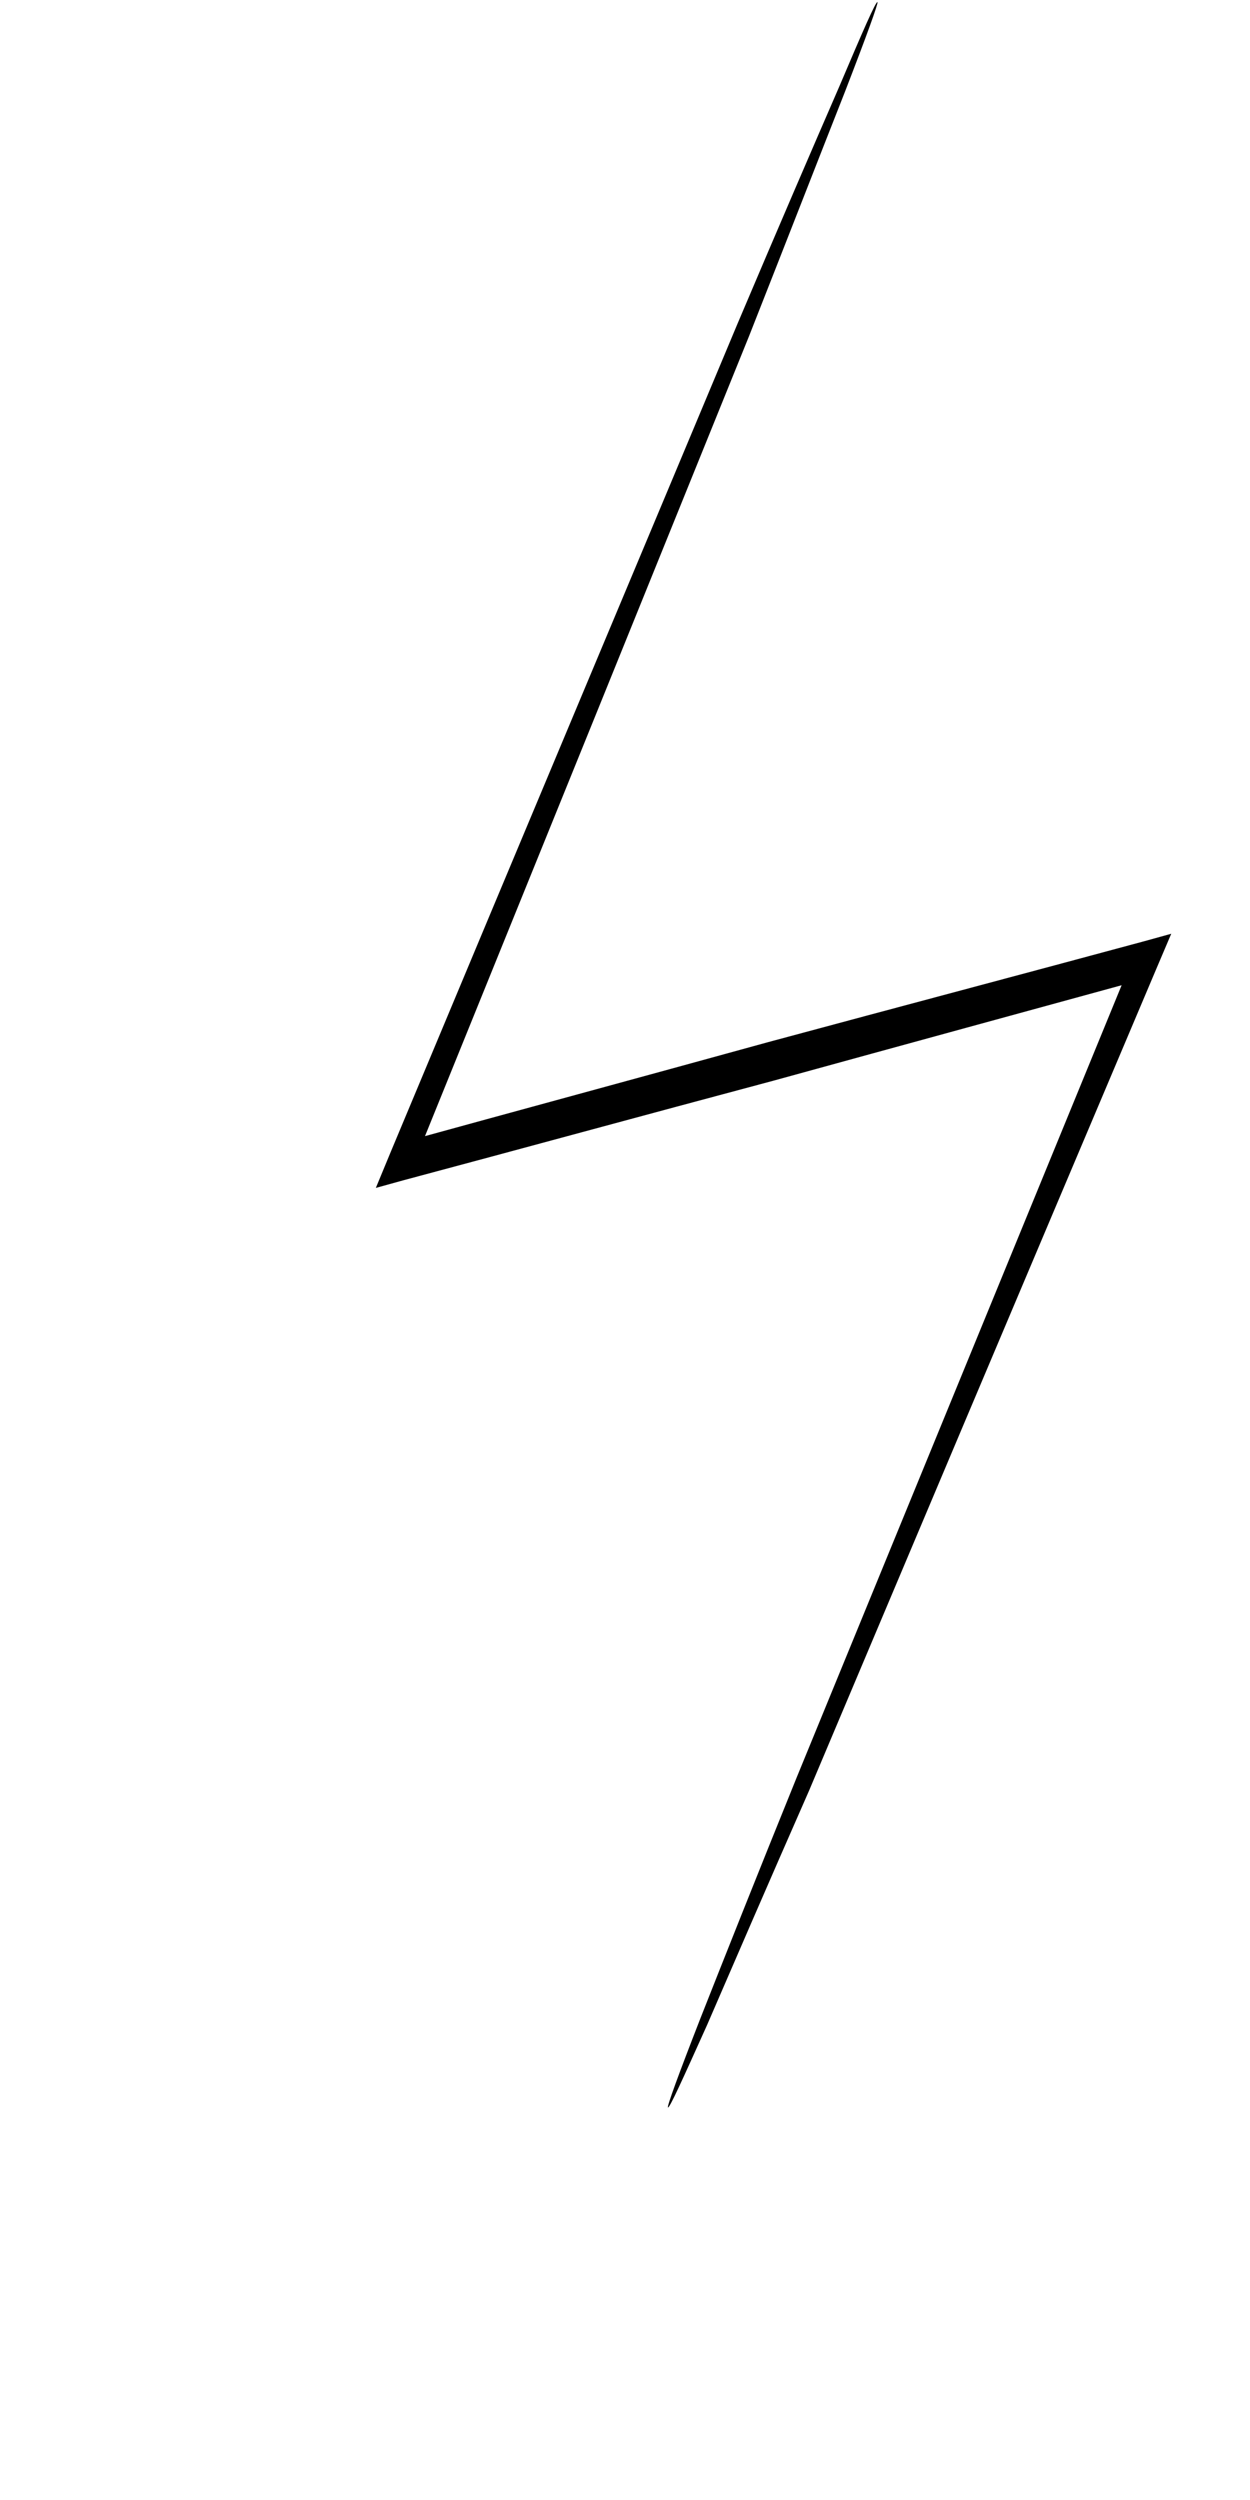 <svg width="3" height="6" viewBox="0 0 3 6" fill="none" xmlns="http://www.w3.org/2000/svg">
<path d="M2.106 0.005C2.108 0.008 2.081 0.083 2.028 0.22C1.97 0.367 1.893 0.565 1.798 0.806C1.593 1.313 1.311 2.009 0.985 2.813L0.957 2.744C1.233 2.668 1.532 2.587 1.844 2.501C2.159 2.416 2.465 2.335 2.746 2.259L2.811 2.241L2.774 2.328C2.44 3.117 2.152 3.799 1.942 4.297C1.84 4.529 1.758 4.719 1.697 4.86C1.638 4.991 1.607 5.06 1.603 5.058C1.601 5.054 1.628 4.98 1.681 4.844C1.739 4.697 1.816 4.503 1.912 4.266C2.118 3.764 2.4 3.076 2.727 2.279L2.756 2.347C2.475 2.424 2.171 2.507 1.855 2.594C1.544 2.677 1.244 2.759 0.967 2.833L0.902 2.851L0.938 2.764C1.271 1.967 1.56 1.279 1.77 0.777C1.87 0.541 1.952 0.351 2.015 0.206C2.071 0.074 2.102 0.003 2.106 0.005Z" fill="black"/>
</svg>
